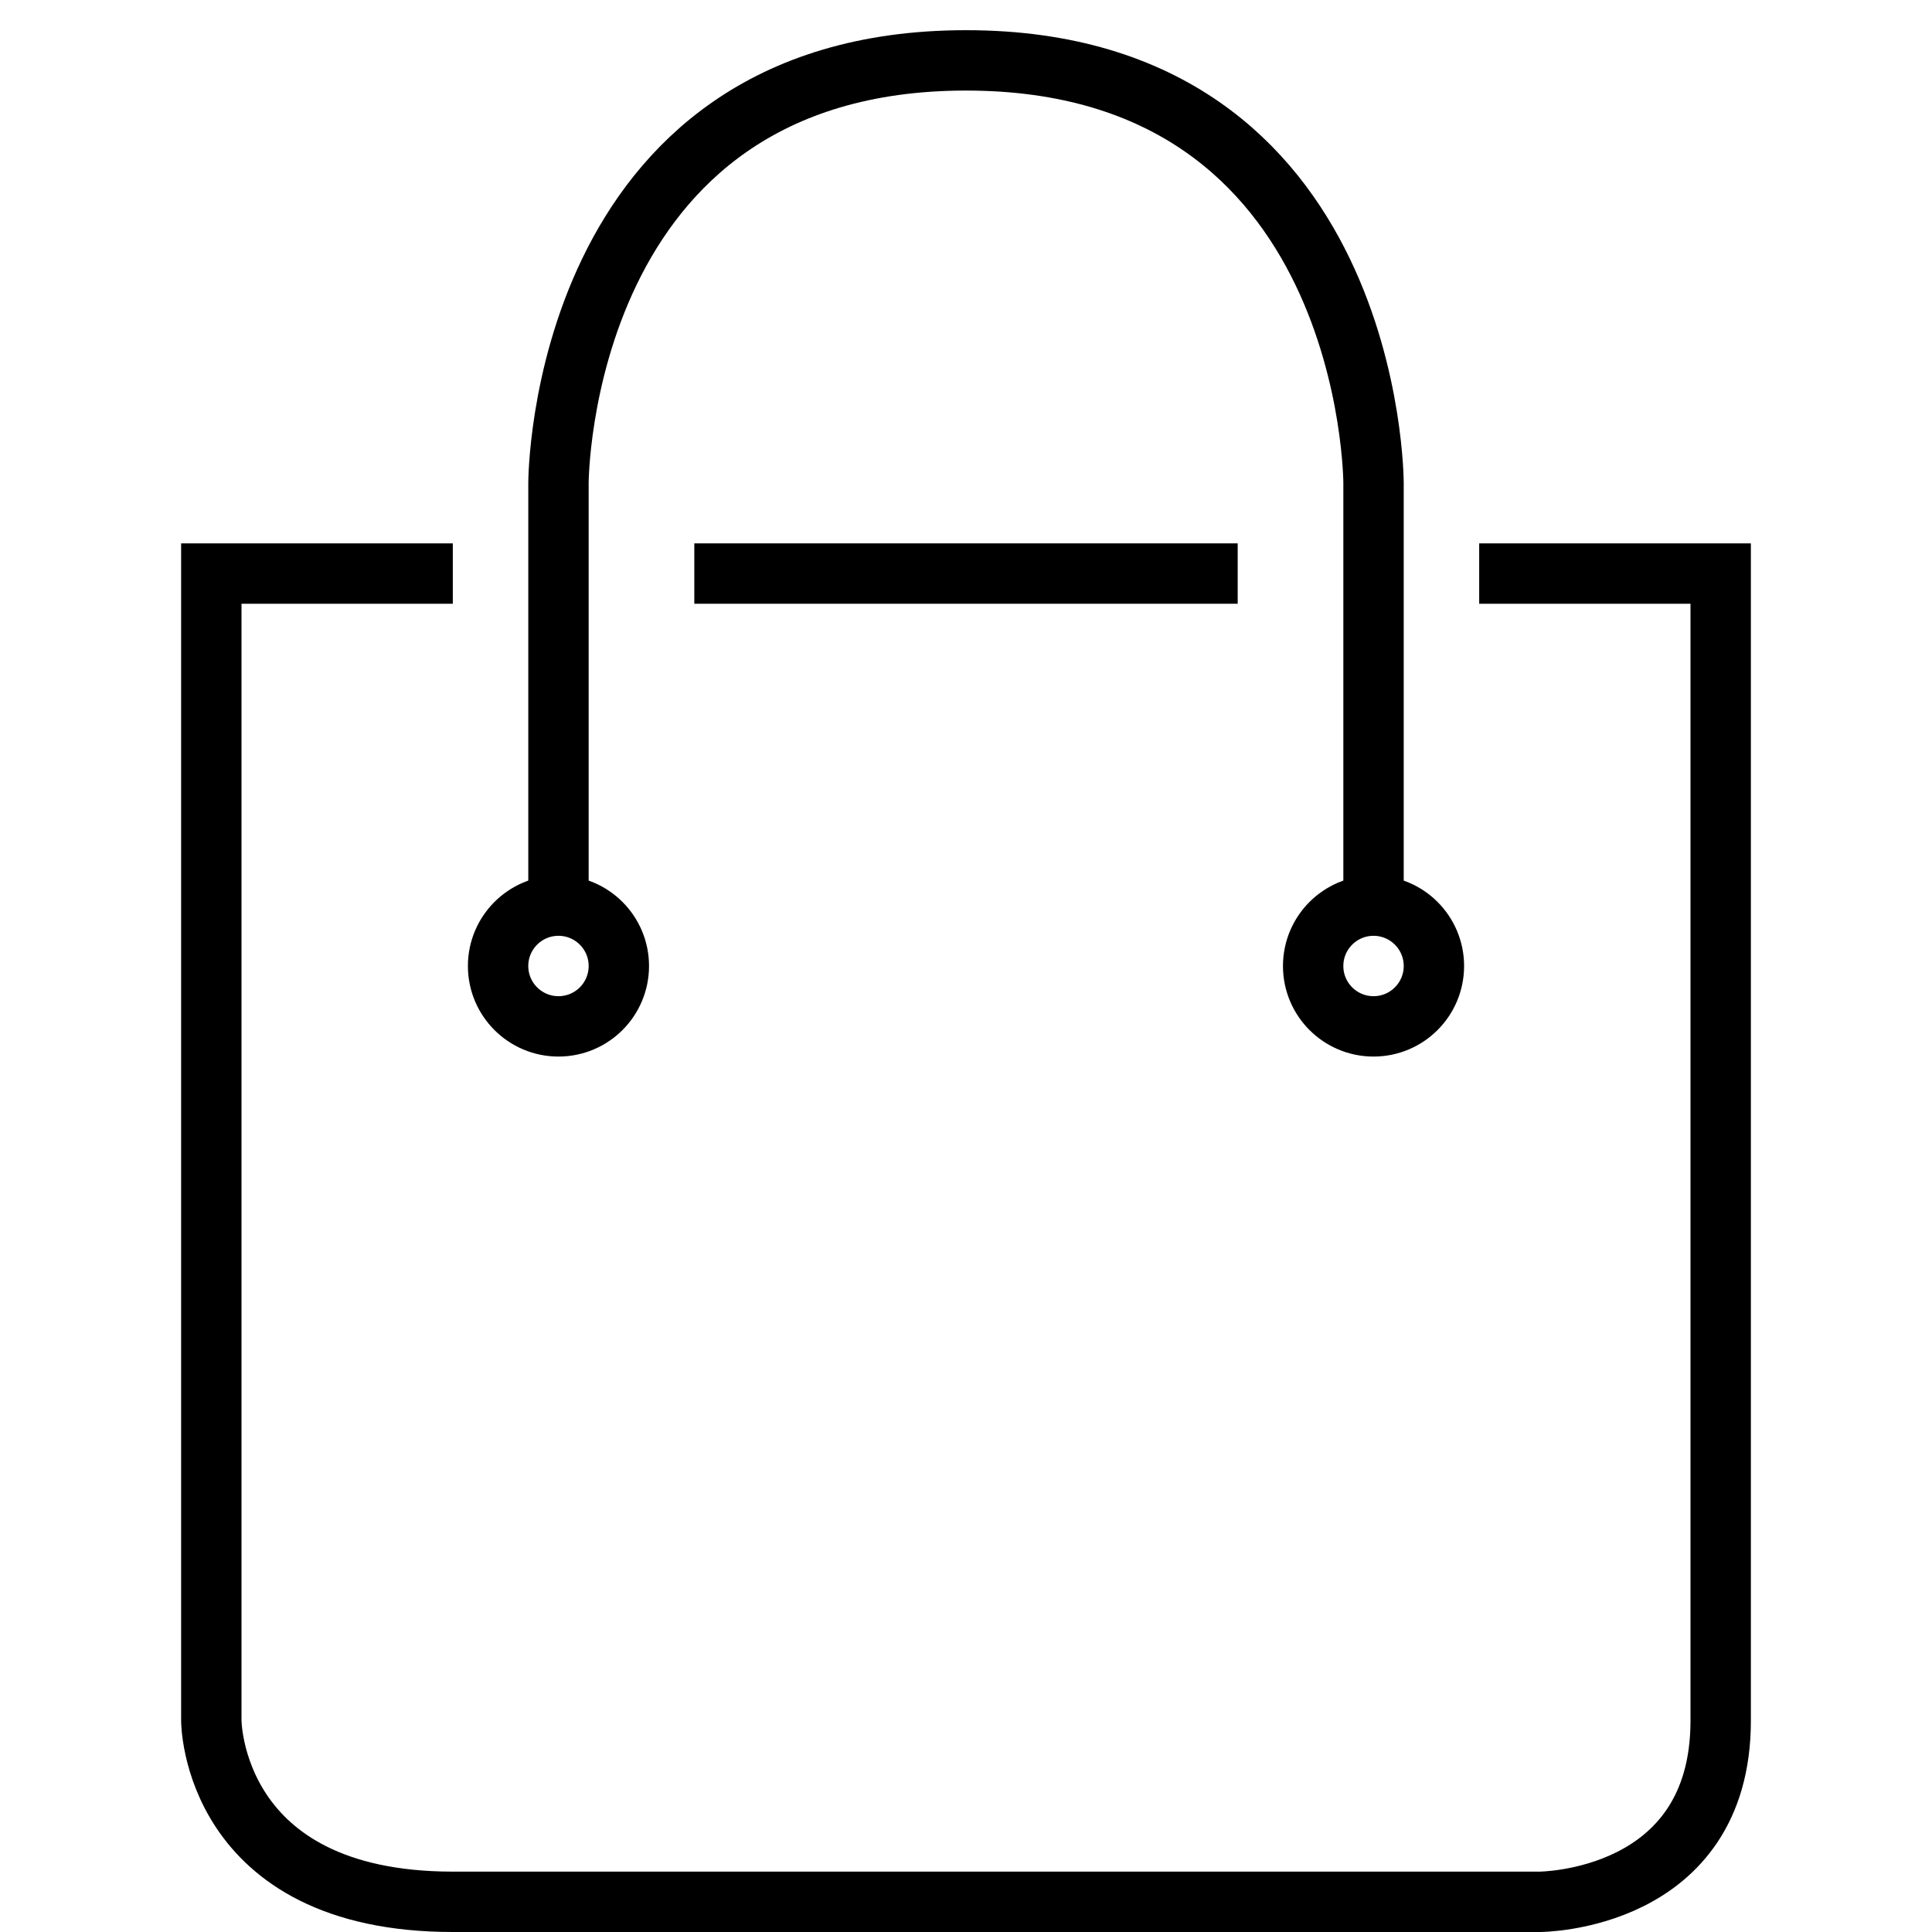 <?xml version="1.0" encoding="utf-8"?>
<!-- Generator: Adobe Illustrator 23.1.0, SVG Export Plug-In . SVG Version: 6.00 Build 0)  -->
<svg version="1.1" id="Слой_1" xmlns="http://www.w3.org/2000/svg" xmlns:xlink="http://www.w3.org/1999/xlink" x="0px" y="0px"
	 viewBox="0 0 32 32" style="enable-background:new 0 0 32 32;" xml:space="preserve">
<style type="text/css">
	.st0{fill:none;stroke:#000000;stroke-miterlimit:10;}
</style>
<path class="st0" d="M7.5,9.5h-4v19c0,0,0,3,4,3s18,0,18,0s3,0,3-3s0-19,0-19h-4"/>
<line class="st0" x1="11.5" y1="9.5" x2="20.5" y2="9.5"/>
<path class="st0" d="M9.25,15V8c0,0,0-7,6.75-7s6.75,7,6.75,7v7"/>
<circle class="st0" cx="9.25" cy="16" r="1"/>
<circle class="st0" cx="22.75" cy="16" r="1"/>
</svg>
